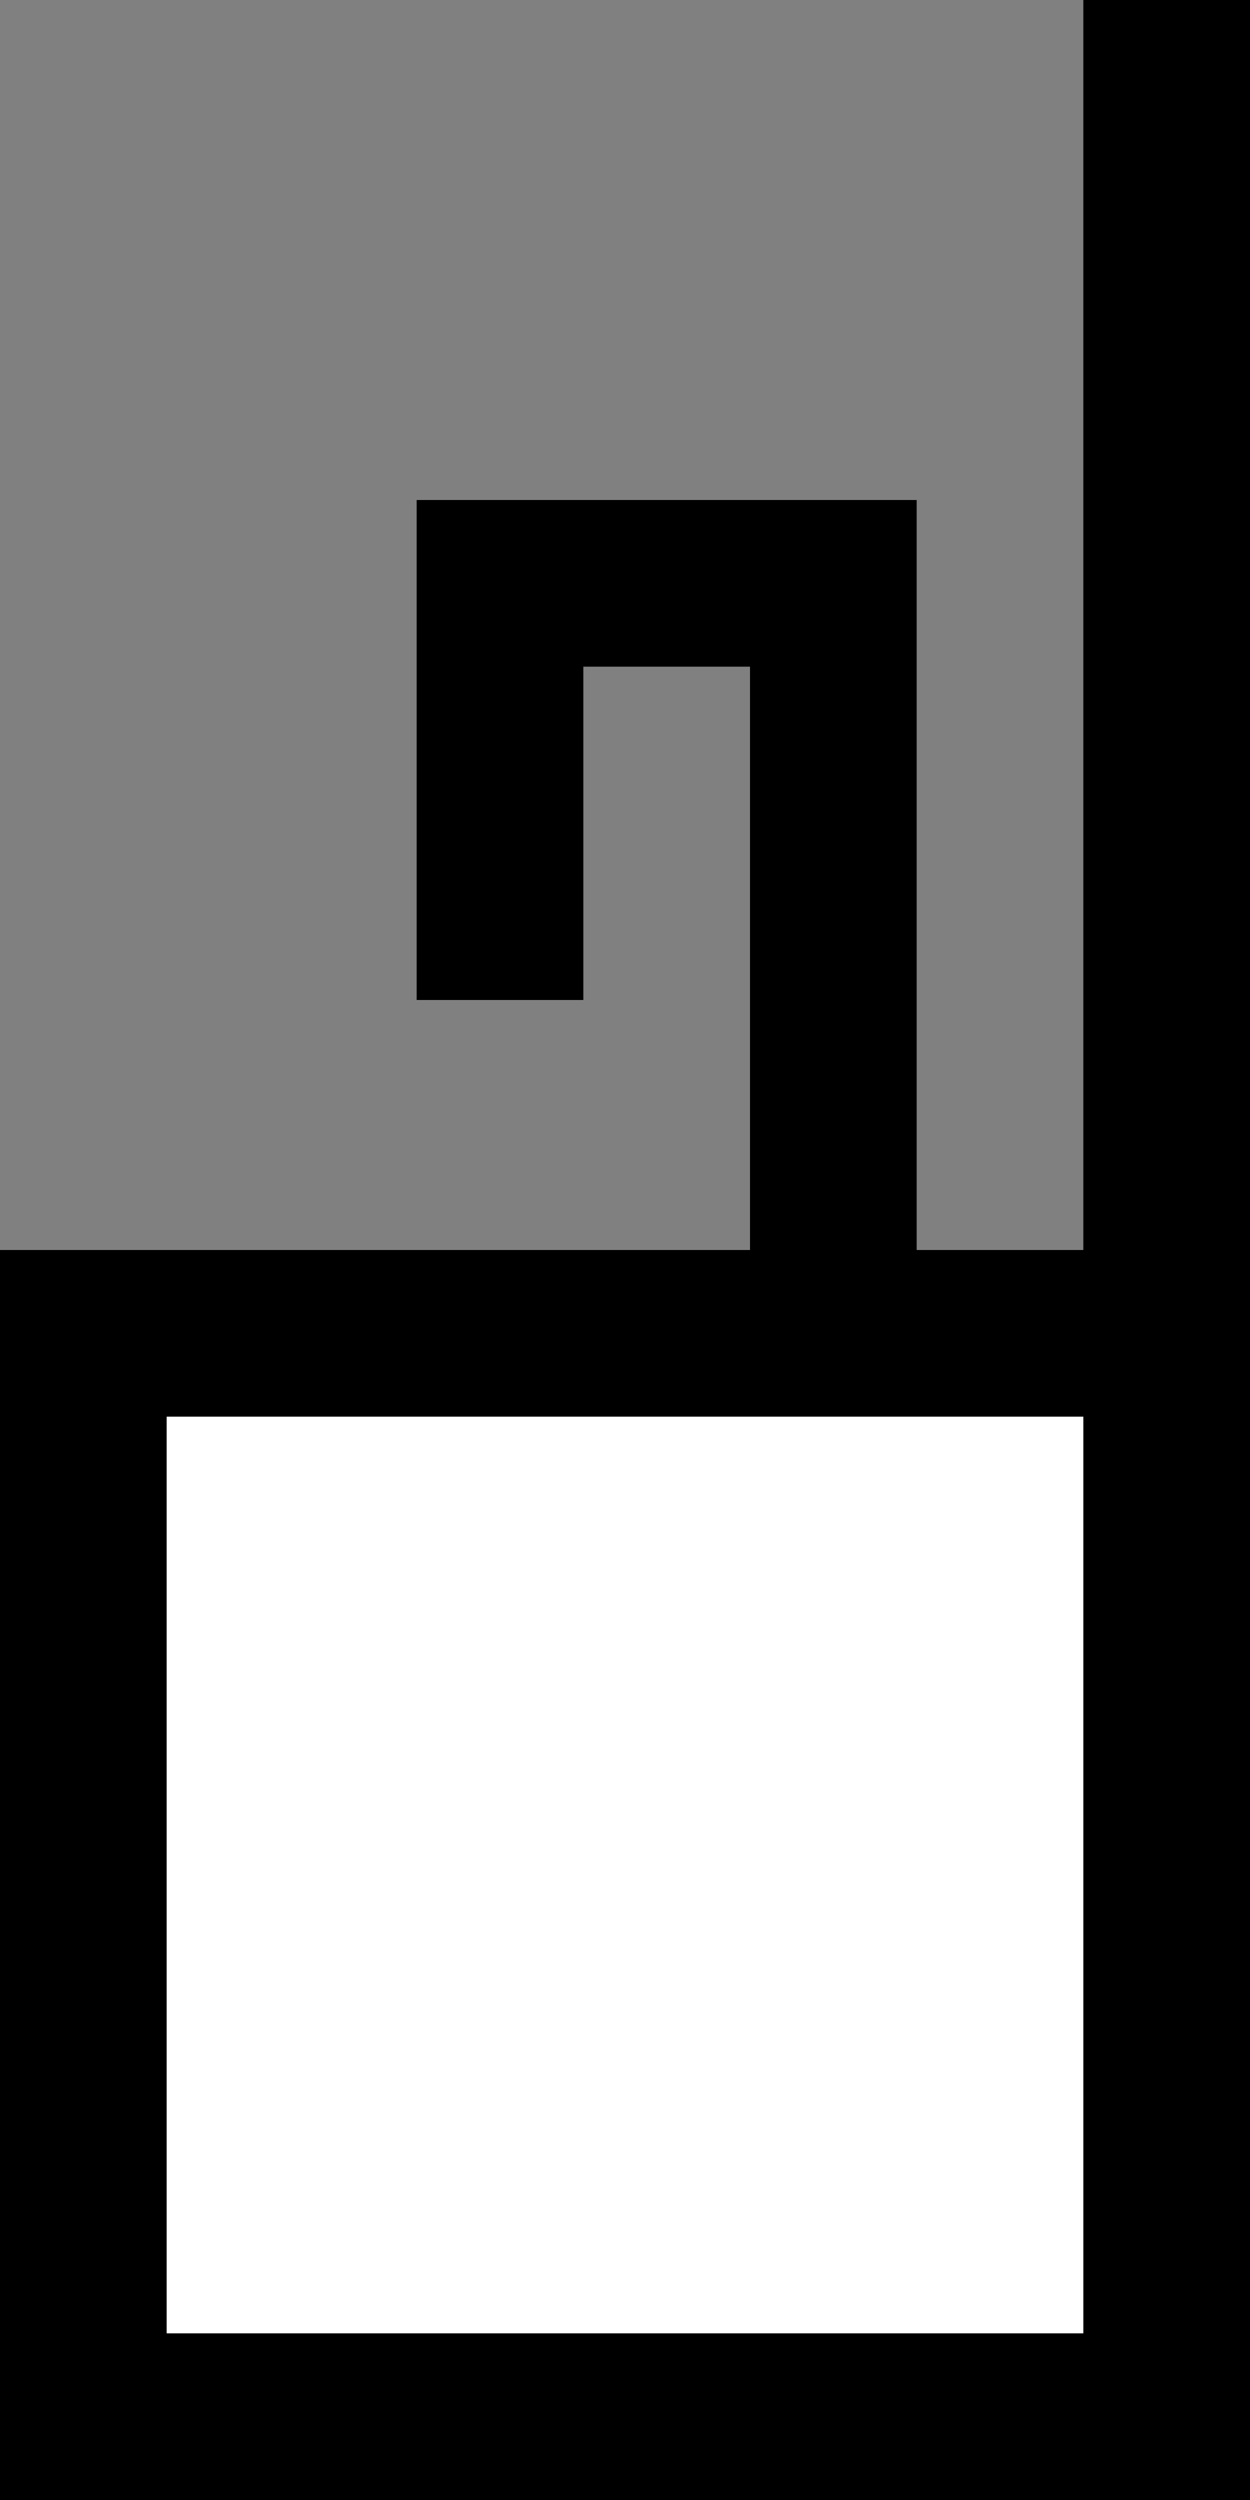 <svg xmlns="http://www.w3.org/2000/svg" width="15" height="30" version="1.0"><rect width="100%" height="100%" fill="#808080" stroke="none"/><path d="M5 6v6h2V8h2v7h2V6H5zM0 15h15v15H0z"/><path fill="#fff" d="M2 17h11v11H2z"/><path d="M13 0h2v15h-2z"/></svg>